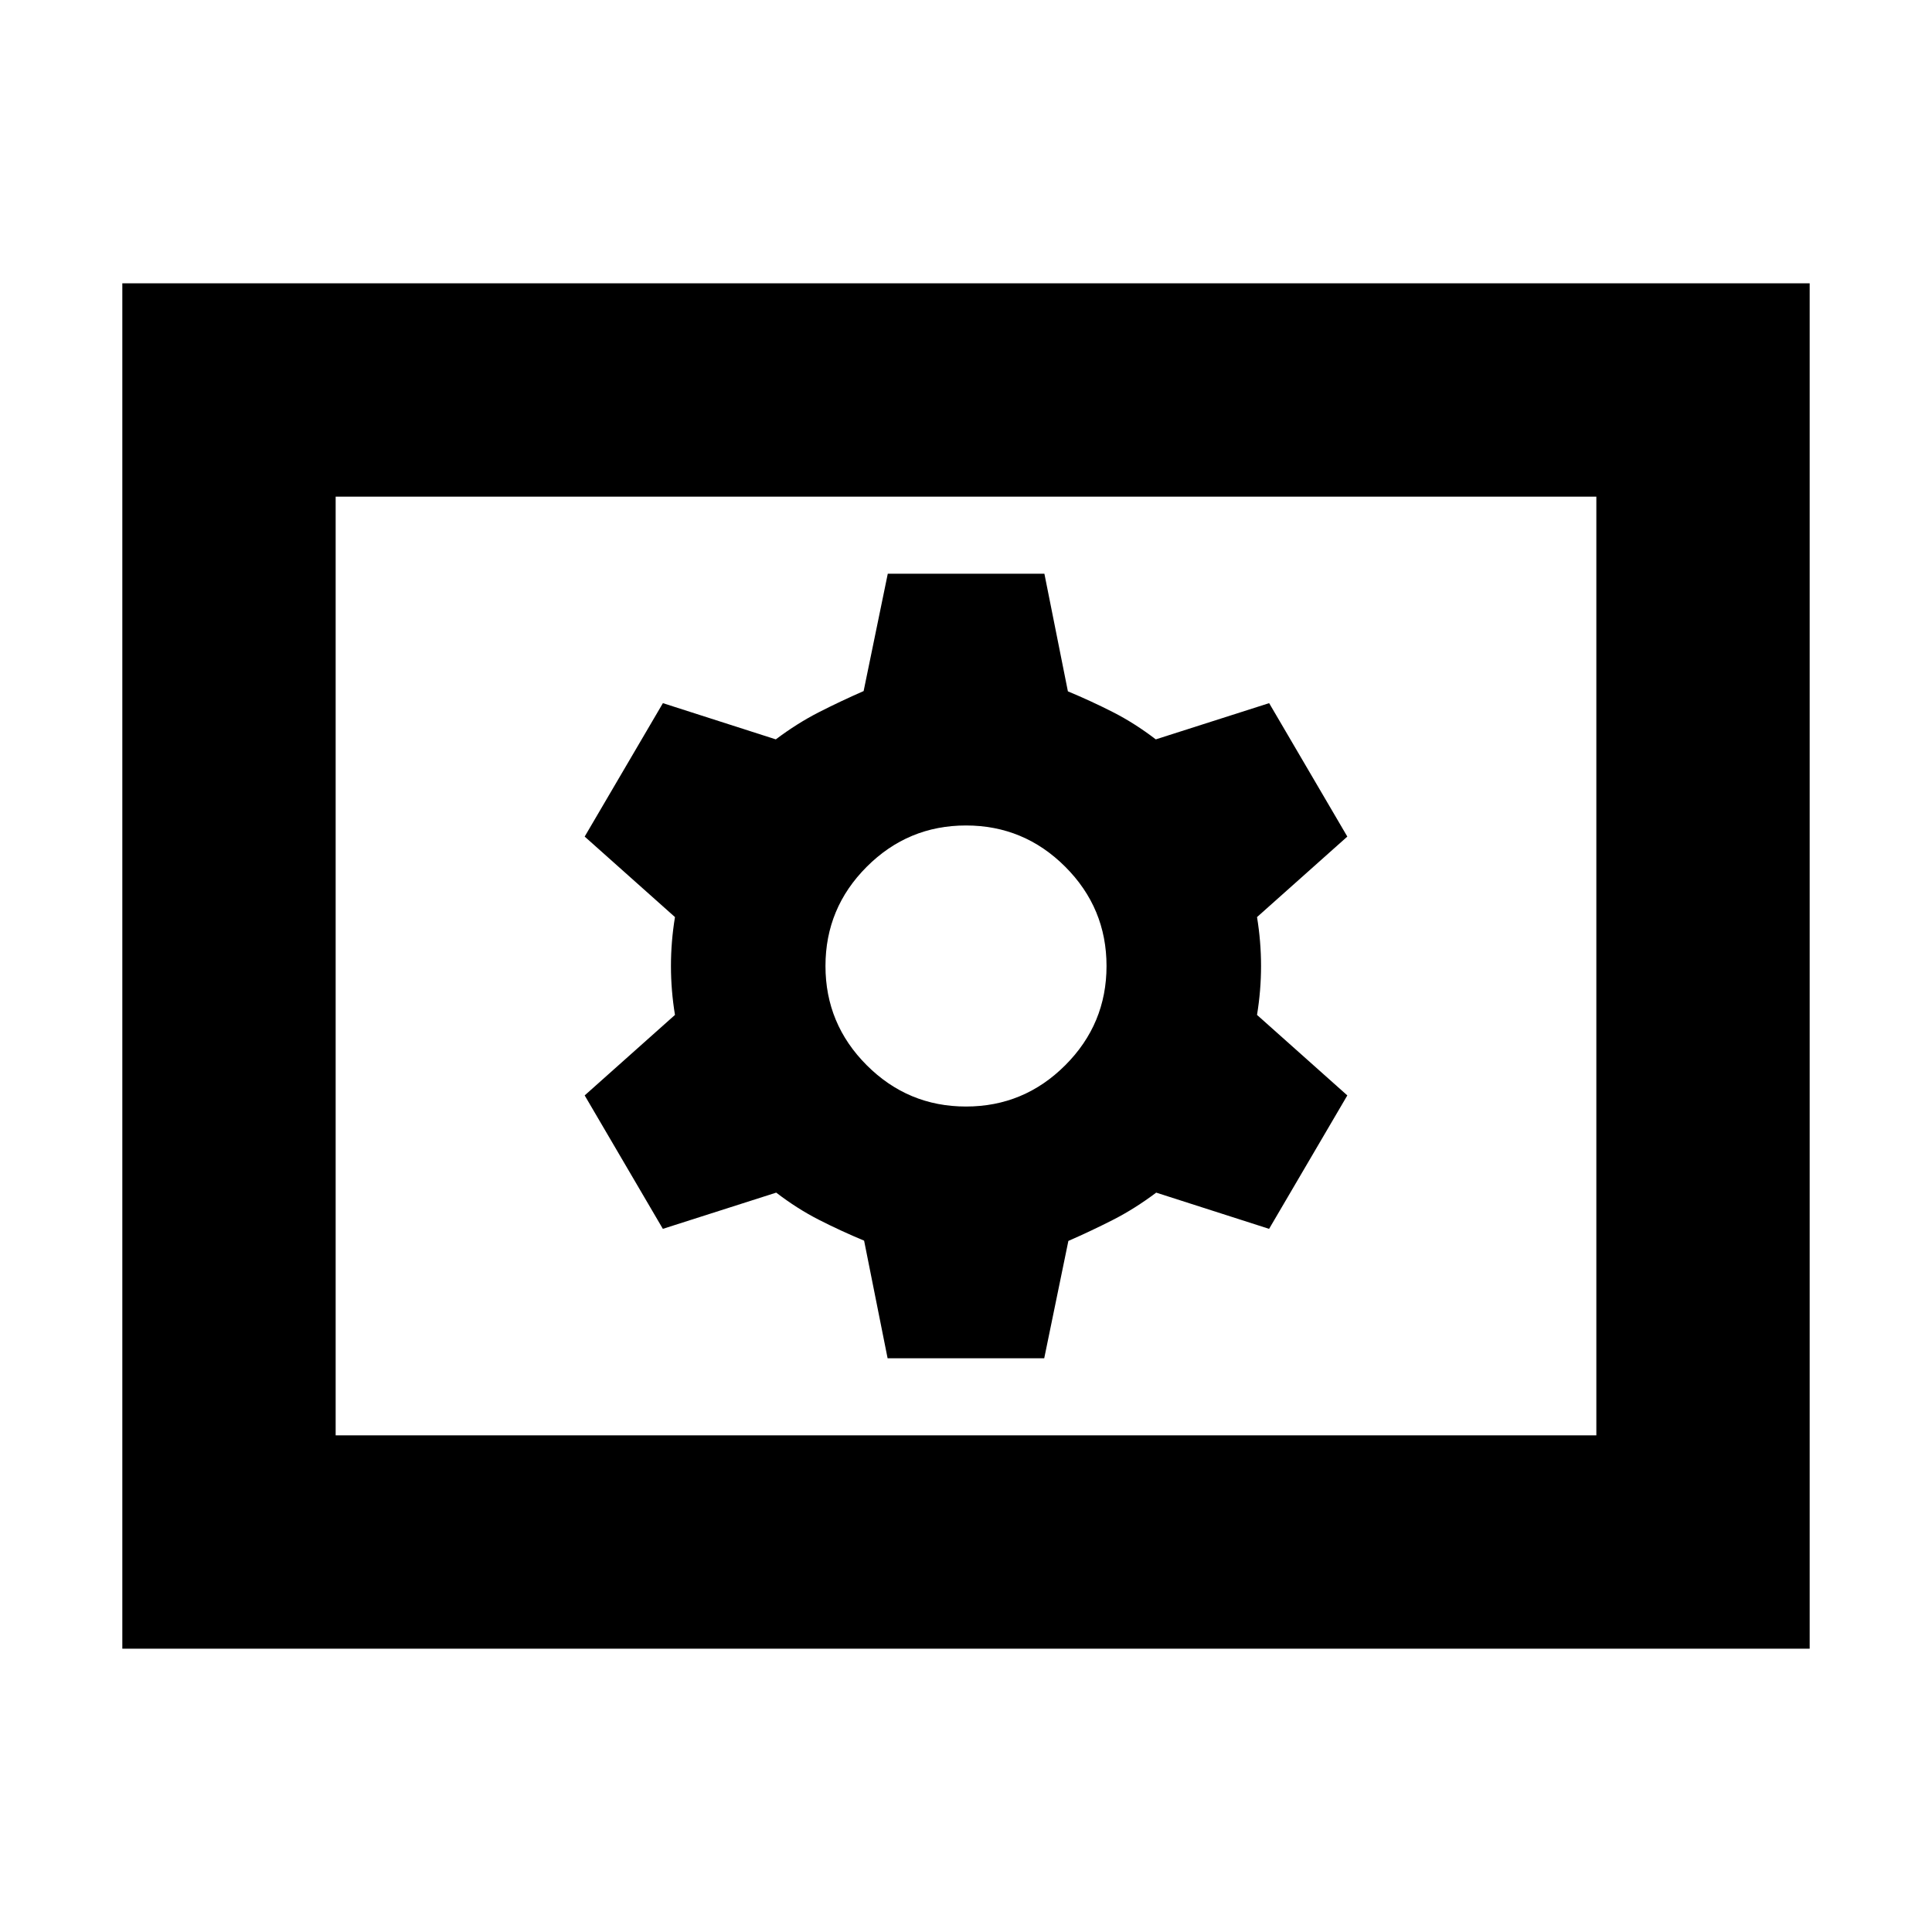 <svg xmlns="http://www.w3.org/2000/svg" height="24" viewBox="0 -960 960 960" width="24"><path d="M441.044-285.087h77.826l12-58.304q11.434-5 22.217-10.5t21.422-13.5l56.1 18 38.869-66.305-44.869-40q2-12.152 2-24.304t-2-24.304l44.869-40-38.846-66.305-56.328 18q-10.434-8-21.217-13.5t-22.457-10.369l-11.674-58.435H441.13l-12 58.304q-11.434 5-22.217 10.5t-21.422 13.5l-56.1-18-38.869 66.305 44.869 40q-2 12.152-2 24.304t2 24.304l-44.869 40 38.846 66.305 56.328-18q10.434 8 21.217 13.5t22.457 10.369l11.674 58.435ZM480-410.174q-28.803 0-49.314-20.512-20.512-20.511-20.512-49.314t20.512-49.314q20.511-20.512 49.314-20.512t49.314 20.512q20.512 20.511 20.512 49.314t-20.512 49.314Q508.803-410.174 480-410.174ZM60.782-140.782v-678.436h838.436v678.436H60.782Zm106.001-106.001h626.434v-466.434H166.783v466.434Zm0 0v-466.434 466.434Z"/></svg>